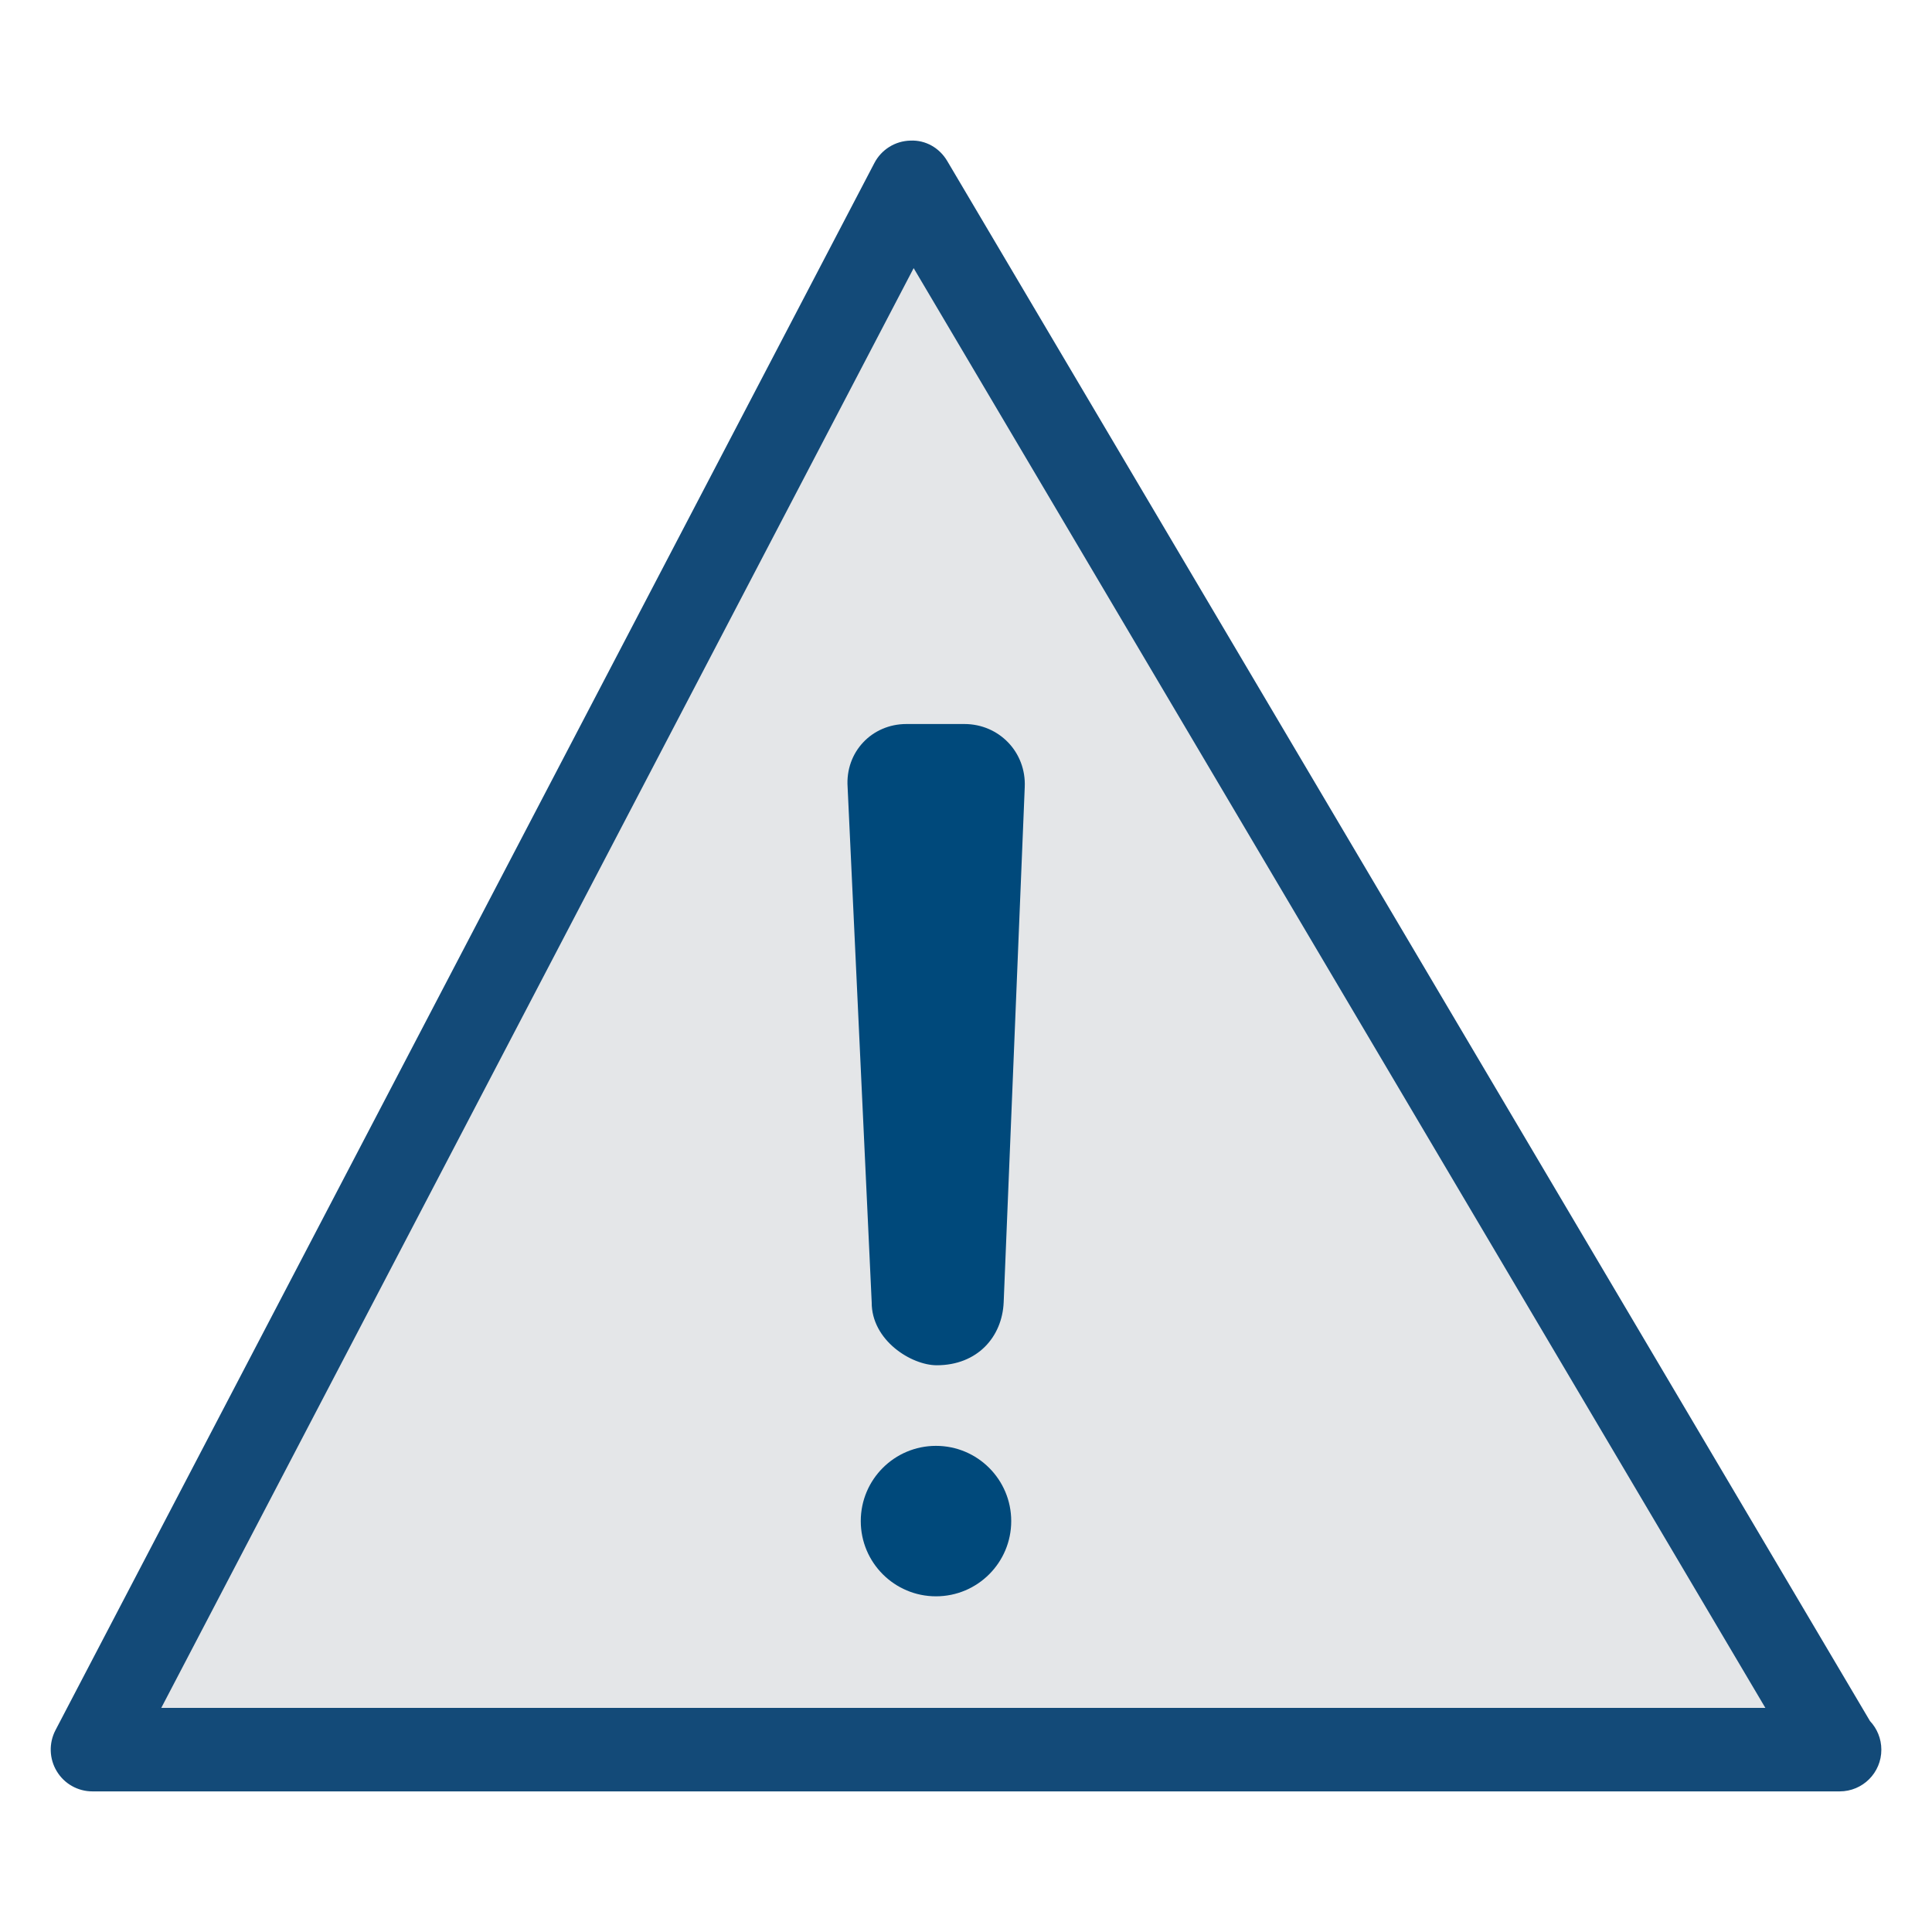 <svg xmlns="http://www.w3.org/2000/svg" viewBox="0 0 32 32" width="100%" height="100%" preserveAspectRatio="none">
<g>
<polygon id="Fondo" fill="#E4E6E8" points="30.354,29.369 1.433,29.369 14.998,3.409 	"/>
<g id="Trazo">
<path fill="#134A78" d="M30.471,29.671c-0.005,0.001-0.013,0-0.02,0H1.531c-0.242,0-0.466-0.126-0.591-0.334c-0.125-0.206-0.133-0.464-0.022-0.678l13.565-25.96c0.116-0.222,0.344-0.364,0.594-0.37c0.256-0.013,0.486,0.123,0.613,0.339l15.283,25.838c0.116,0.123,0.188,0.291,0.188,0.474C31.162,29.361,30.853,29.671,30.471,29.671z M2.671,28.288H29.24L15.133,4.441L2.671,28.288z"/>
</g>
<g id="exclamacion">
<path fill="#00497B" d="M15.515,22.613c0.672,0,1.085-0.468,1.109-1.044l0.349-8.534c0.025-0.576-0.424-1.043-1.001-1.043h-0.958c-0.576,0-1.014,0.466-0.975,1.042l0.399,8.536C14.435,22.203,15.097,22.613,15.515,22.613z"/>
<circle fill="#00497B" cx="15.503" cy="25.194" r="1.246"/>
</g>
</g>
</svg>
